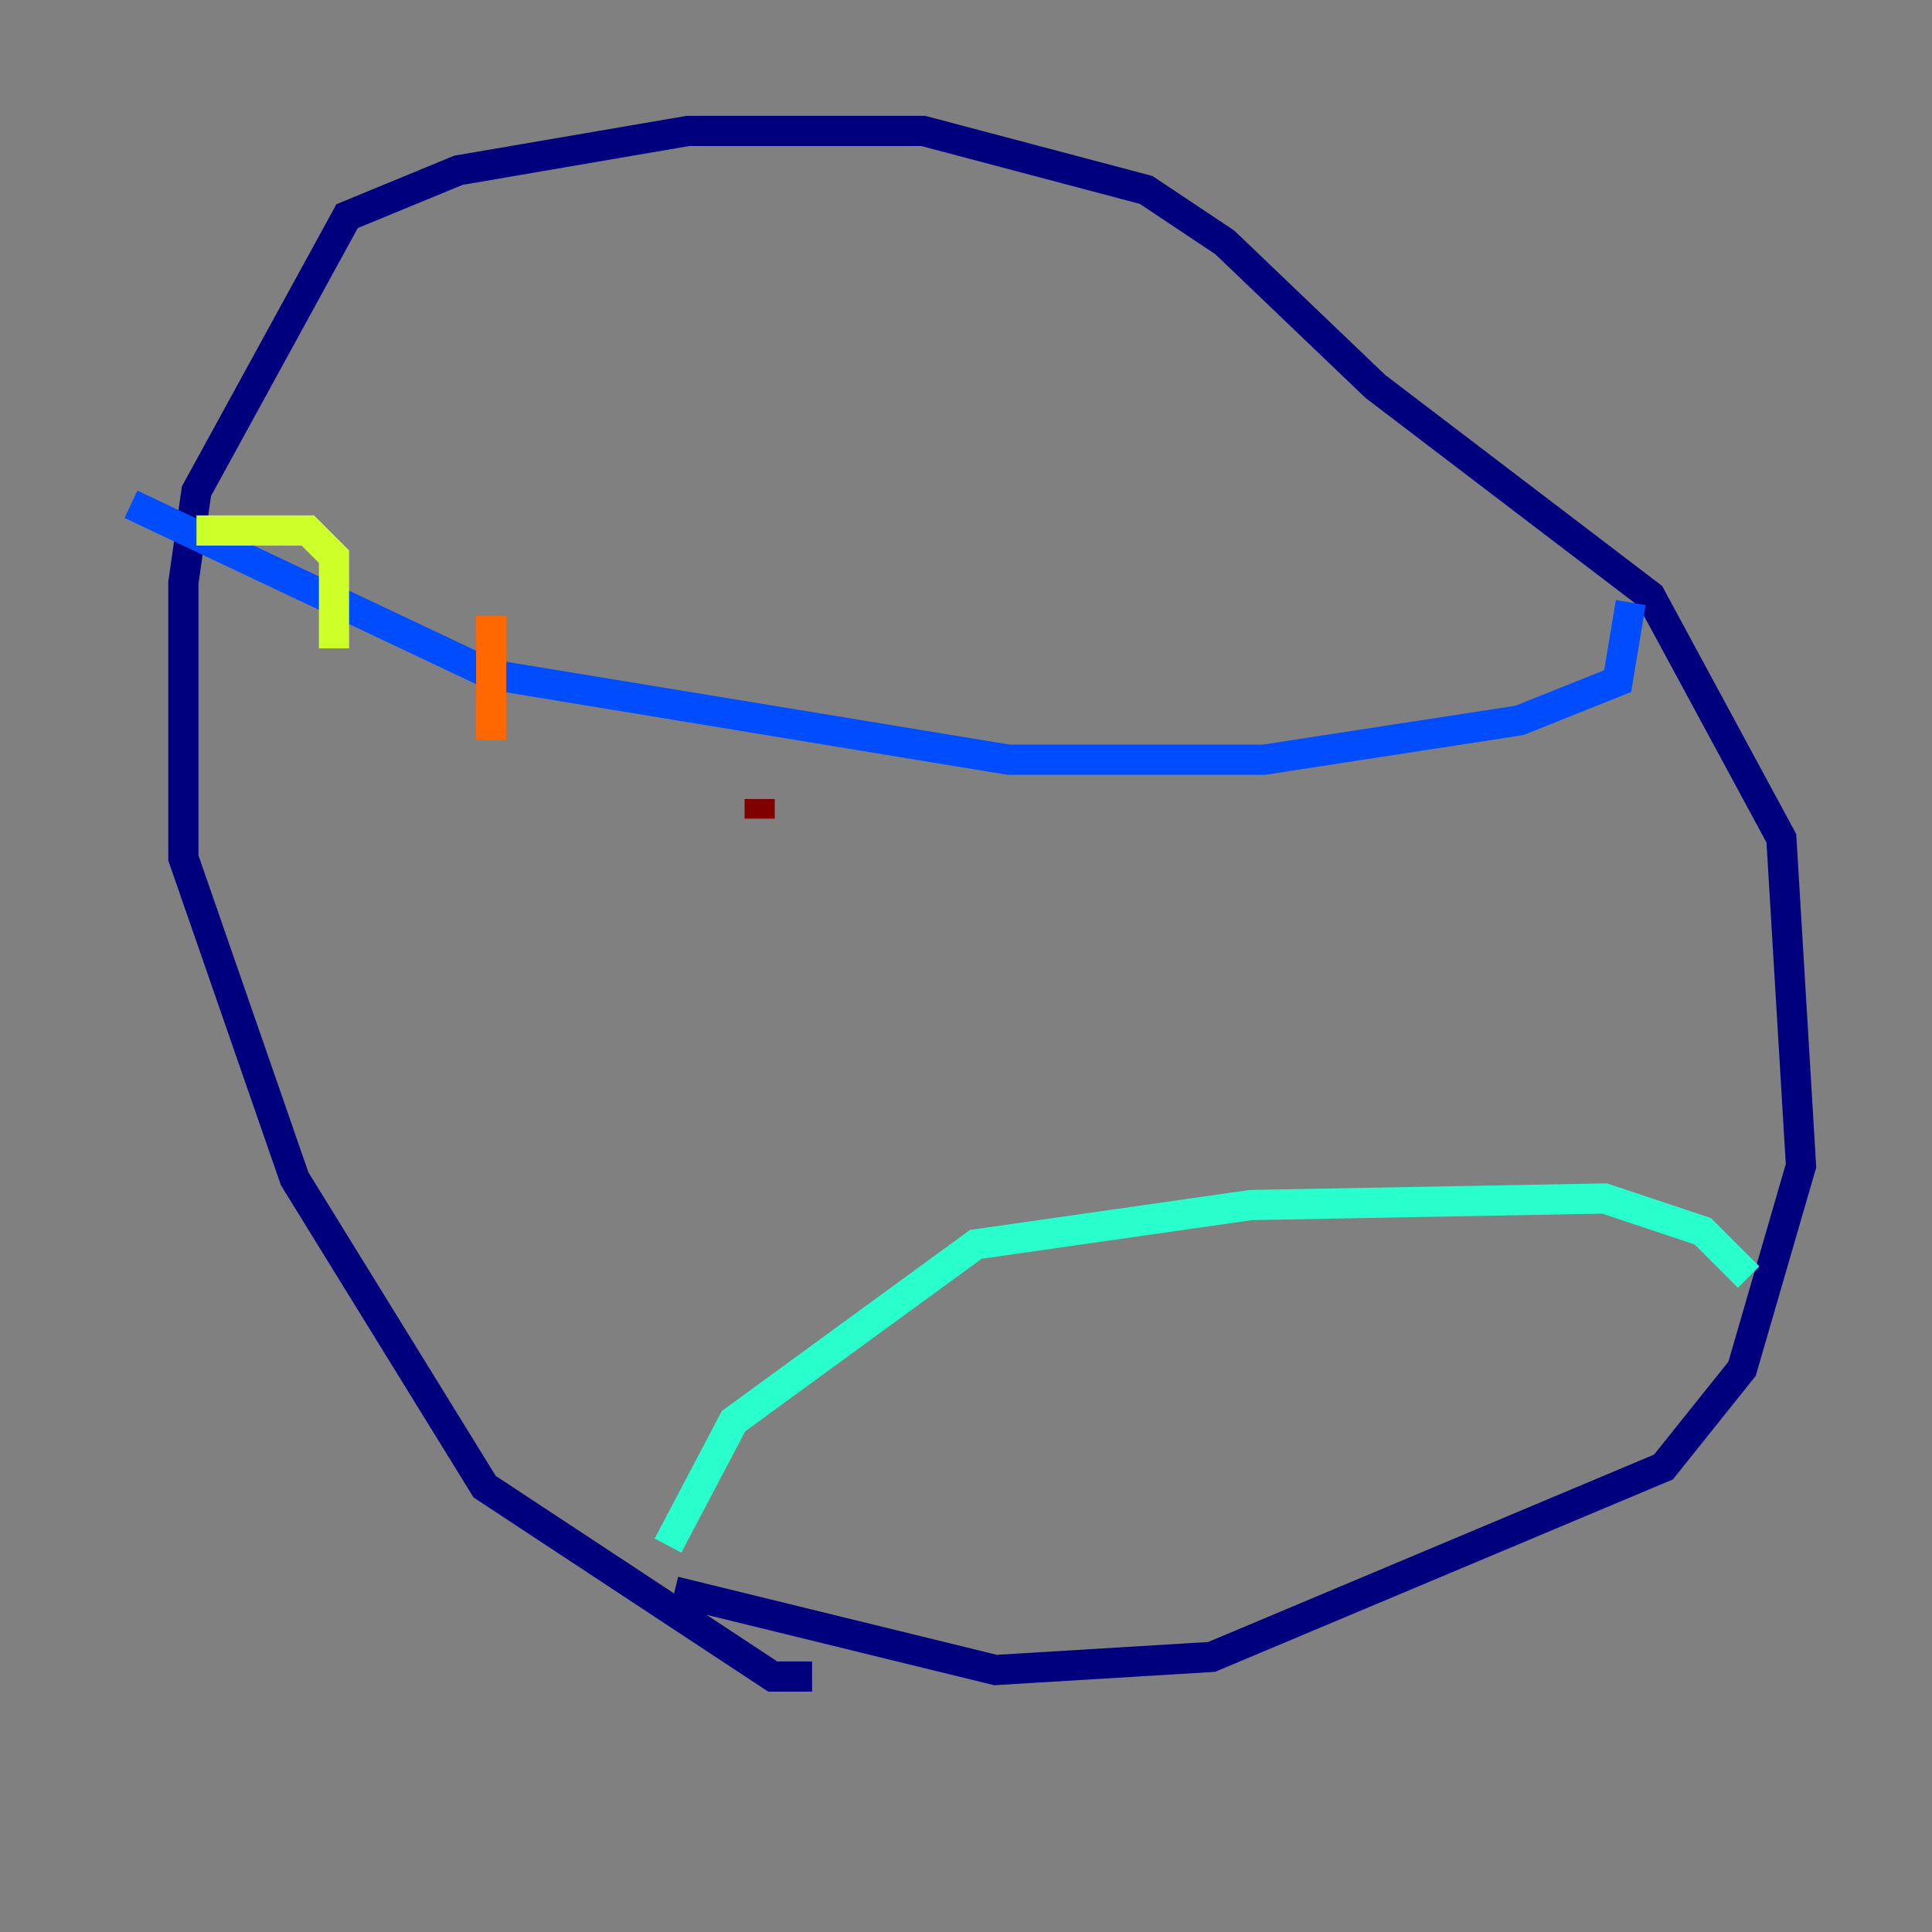 <?xml version="1.0" encoding="utf-8" ?>
<svg baseProfile="tiny" height="128" version="1.2" viewBox="0,0,128,128" width="128" xmlns="http://www.w3.org/2000/svg" xmlns:ev="http://www.w3.org/2001/xml-events" xmlns:xlink="http://www.w3.org/1999/xlink"><rect x="0" y="0" width="128" height="128" fill="#808080" stroke="none"/><defs /><polyline fill="none" points="53.803,111.078 51.2,111.078 32.108,98.495 19.525,78.102 12.149,56.841 12.149,38.617 13.017,32.542 22.997,14.319 30.373,11.281 45.559,8.678 61.18,8.678 75.932,12.583 81.139,16.054 91.119,25.6 109.342,39.485 118.02,55.539 119.322,77.234 115.417,90.685 110.21,97.193 80.271,109.776 65.953,110.644 44.691,105.437" stroke="#00007f" stroke-width="2" /><polyline fill="none" points="8.678,33.41 32.542,44.691 66.82,50.332 83.742,50.332 100.664,47.729 107.173,45.125 108.041,39.919" stroke="#004cff" stroke-width="2" /><polyline fill="none" points="44.258,102.4 48.597,94.156 64.651,82.441 82.875,79.837 106.305,79.403 112.814,81.573 115.851,84.61" stroke="#29ffcd" stroke-width="2" /><polyline fill="none" points="13.017,35.146 20.393,35.146 22.129,36.881 22.129,42.956" stroke="#cdff29" stroke-width="2" /><polyline fill="none" points="32.542,40.786 32.542,49.031" stroke="#ff6700" stroke-width="2" /><polyline fill="none" points="50.332,52.936 50.332,54.237" stroke="#7f0000" stroke-width="2" /></svg>